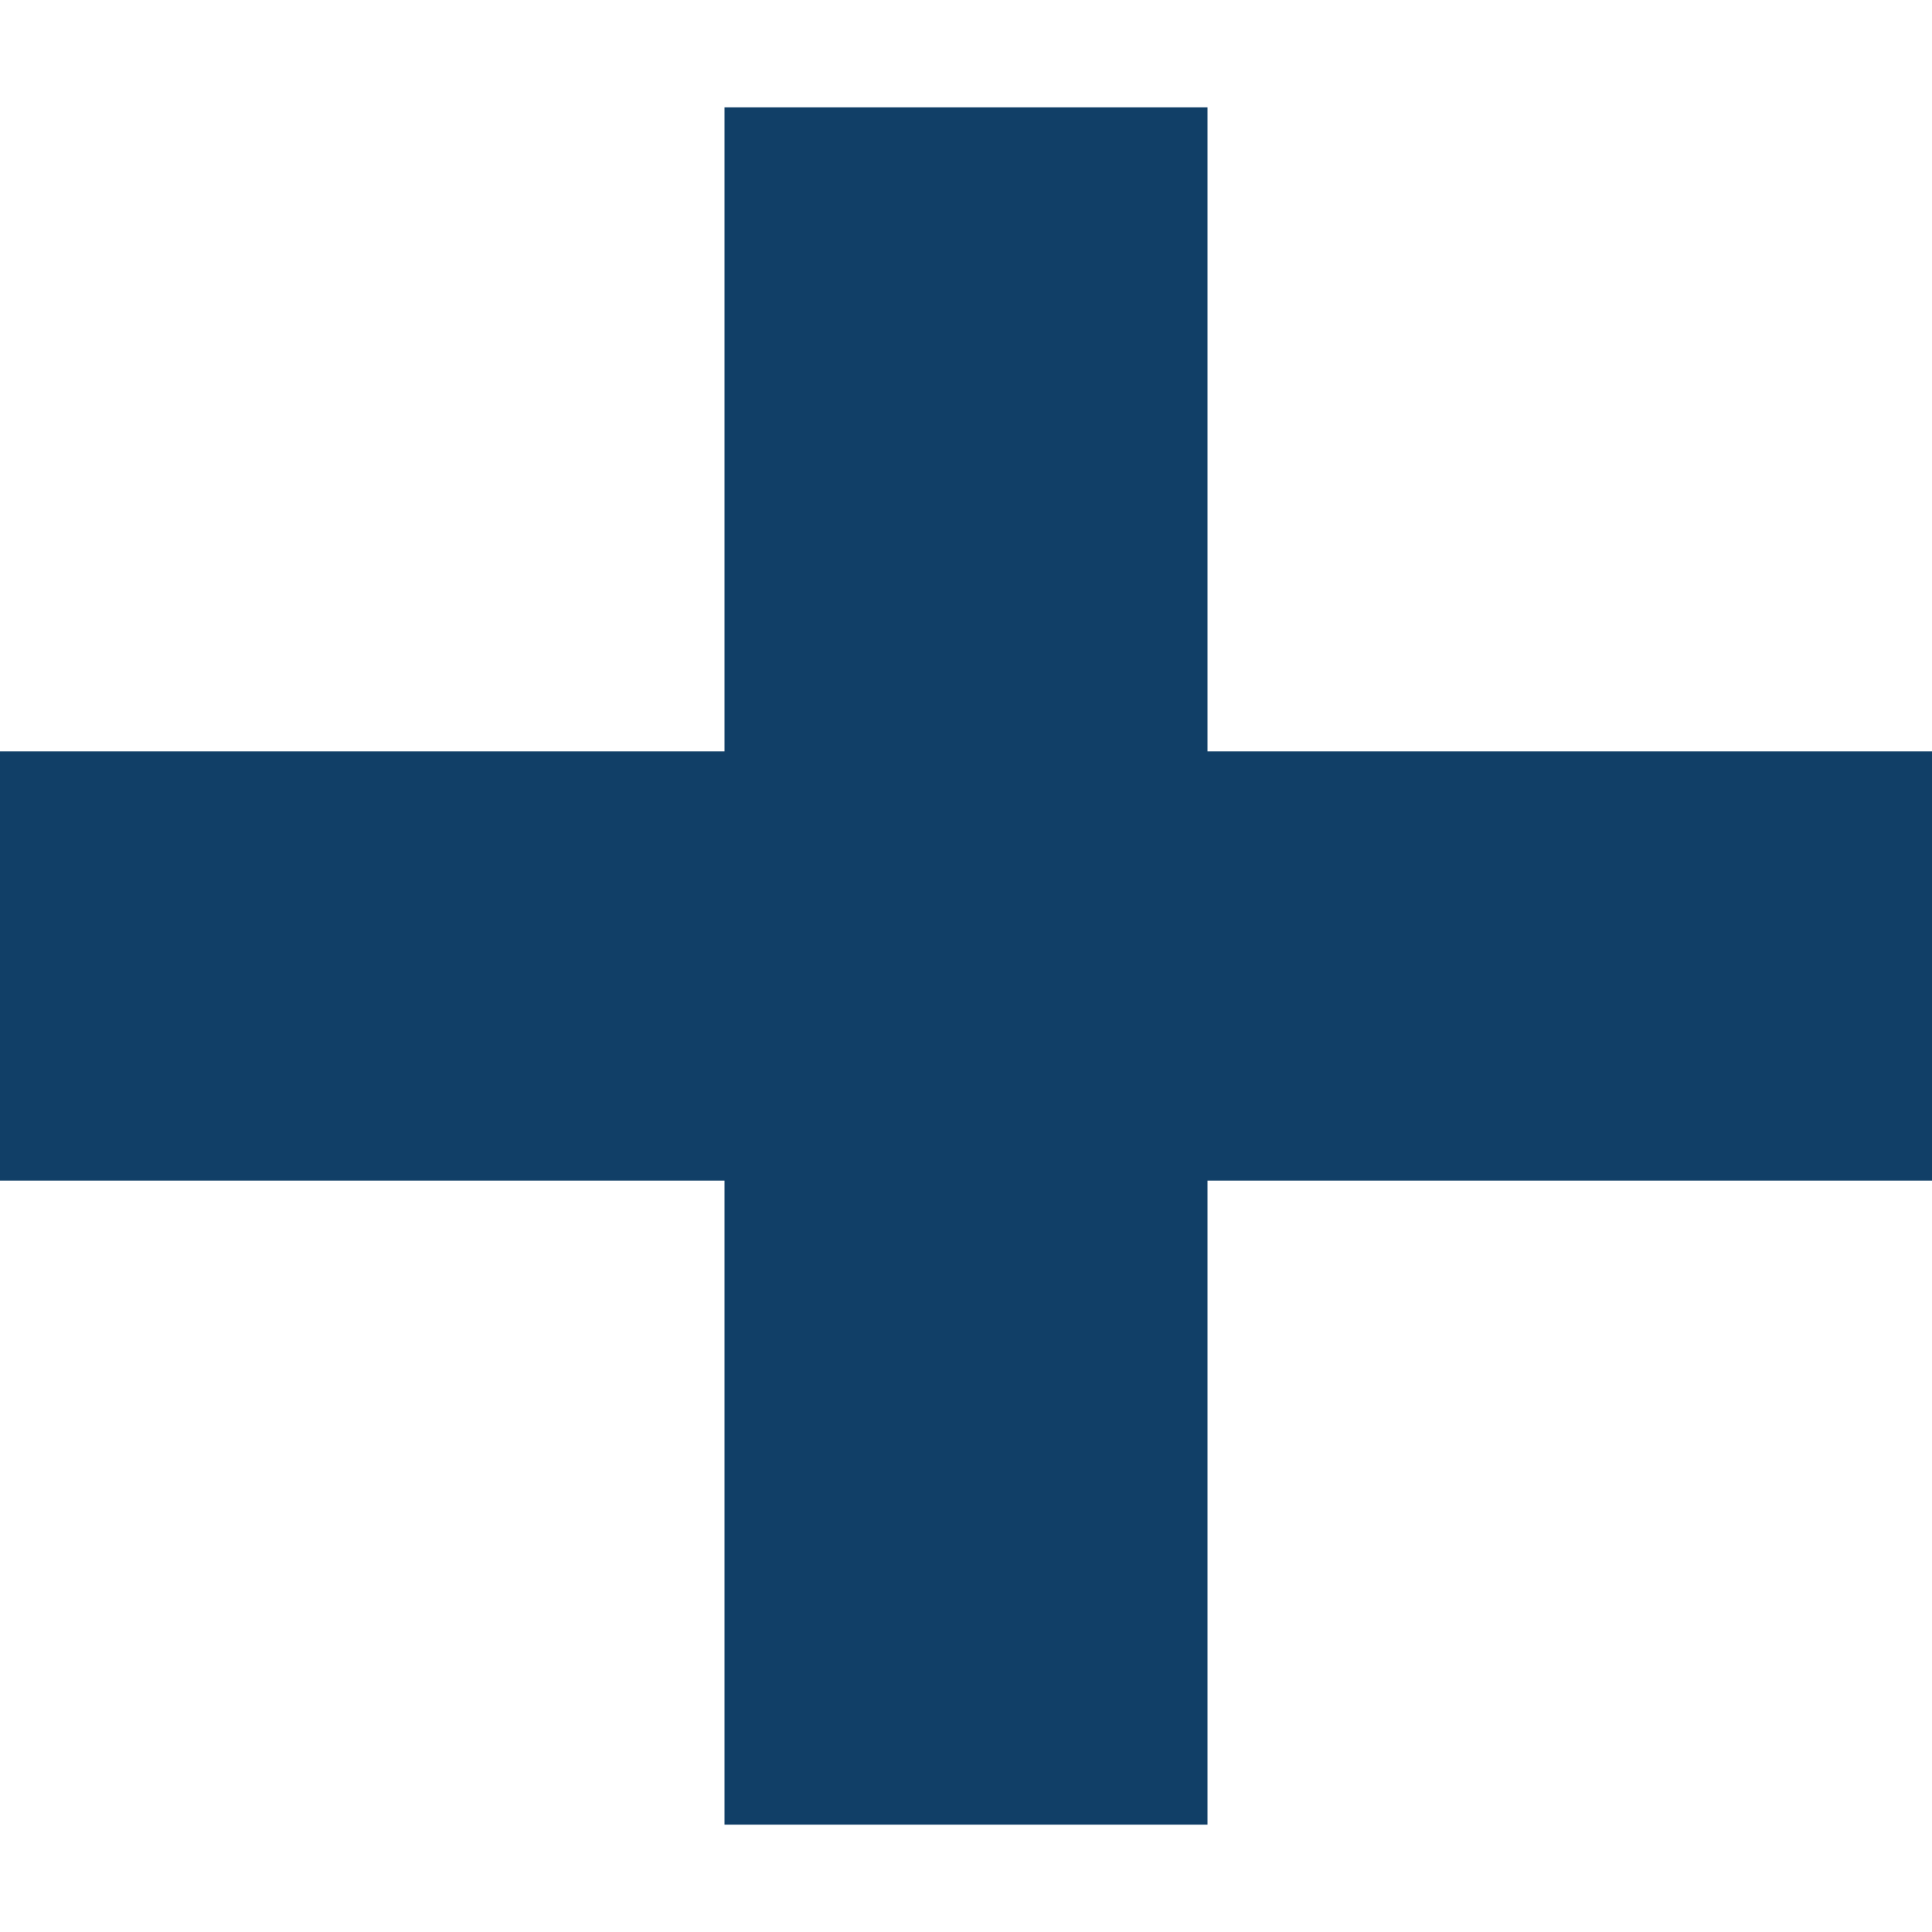 <?xml version="1.0" encoding="UTF-8" standalone="no"?>
<!-- Uploaded to: SVG Repo, www.svgrepo.com, Generator: SVG Repo Mixer Tools -->
<svg width="20px" height="20px" viewBox="0 -0.5 9 9" version="1.1" xmlns="http://www.w3.org/2000/svg" xmlns:xlink="http://www.w3.org/1999/xlink">
    
    <title>plus_mini [#1523]</title>
    <desc>Created with Sketch.</desc>
    <defs>

</defs>
    <g id="Page-1" stroke="none" stroke-width="1" fill="#113f67" fill-rule="evenodd">
        <g id="Dribbble-Light-Preview" transform="translate(-345, -206)" fill="#113f67">
            <g id="icons" transform="translate(56, 160)">
                <polygon id="plus_mini-[#1523]" points="298 49 298 51 294.625 51 294.625 54 292.375 54 292.375 51 289 51 289 49 292.375 49 292.375 46 294.625 46 294.625 49">

</polygon>
            </g>
        </g>
    </g>
</svg>